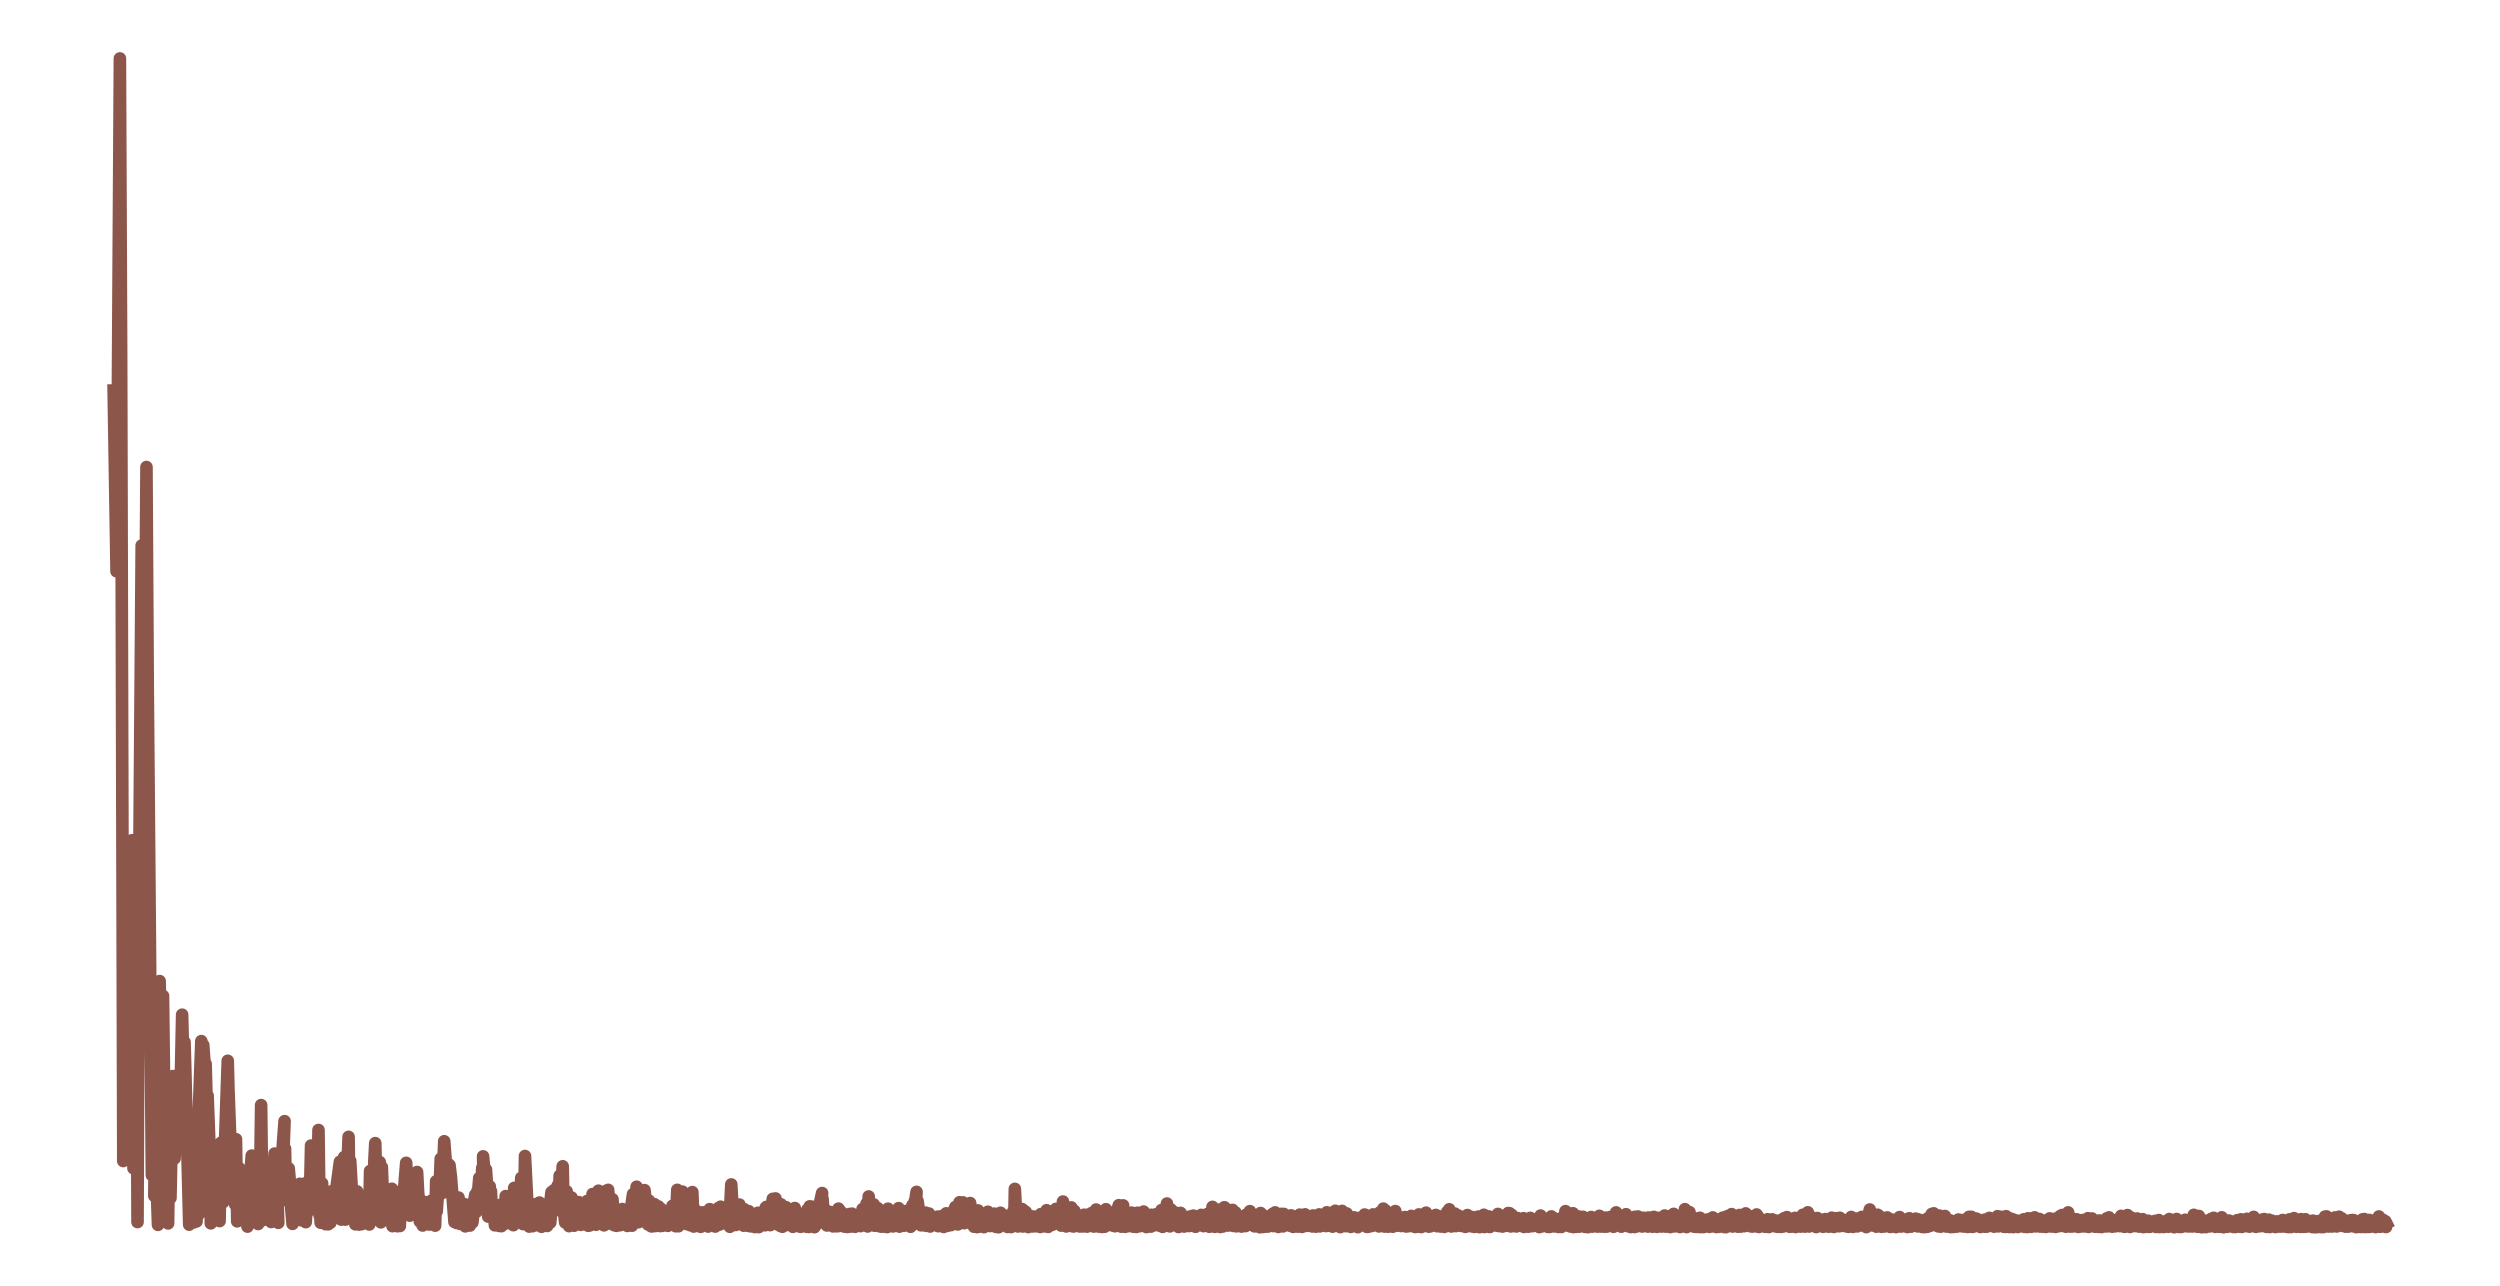 <?xml version="1.0" encoding="utf-8" standalone="no"?>
<!DOCTYPE svg PUBLIC "-//W3C//DTD SVG 1.1//EN"
  "http://www.w3.org/Graphics/SVG/1.1/DTD/svg11.dtd">
<svg xmlns:xlink="http://www.w3.org/1999/xlink" width="99.213pt" height="51.024pt" viewBox="0 0 99.213 51.024" xmlns="http://www.w3.org/2000/svg" version="1.1">
 <defs>
  <style type="text/css">*{stroke-linejoin: round; stroke-linecap: butt}</style>
 </defs>
 <g id="figure_1">
  <g id="patch_1">
   <path d="M 0 51.024 
L 99.213 51.024 
L 99.213 0 
L 0 0 
L 0 51.024 
z
" style="fill: none"/>
  </g>
  <g id="axes_1">
   <g id="patch_2">
    <path d="M 0 51.024 
L 99.213 51.024 
L 99.213 -0 
L 0 -0 
L 0 51.024 
z
" style="fill: none"/>
   </g>
   <g id="matplotlib.axis_1">
    <g id="xtick_1"/>
    <g id="xtick_2"/>
   </g>
   <g id="matplotlib.axis_2">
    <g id="ytick_1"/>
    <g id="ytick_2"/>
   </g>
   <g id="line2d_1">
    <path d="M 4.51 15.497 
L 4.625 22.671 
L 4.637 22.468 
L 4.758 2.319 
L 4.808 14.179 
L 4.892 46.076 
L 4.961 34.433 
L 4.97 34.201 
L 5.001 37.946 
L 5.035 44.933 
L 5.107 36.981 
L 5.237 33.346 
L 5.25 34.175 
L 5.297 46.364 
L 5.405 41.722 
L 5.44 44.598 
L 5.458 48.498 
L 5.502 37.714 
L 5.623 21.648 
L 5.679 28.365 
L 5.716 29.591 
L 5.754 27.123 
L 5.813 18.534 
L 5.863 27.181 
L 6.027 46.637 
L 6.046 46.392 
L 6.155 44.876 
L 6.124 47.461 
L 6.174 45.72 
L 6.27 48.609 
L 6.23 44.815 
L 6.282 46.113 
L 6.335 38.934 
L 6.407 42.765 
L 6.413 42.801 
L 6.463 39.678 
L 6.469 39.521 
L 6.506 42.509 
L 6.662 48.087 
L 6.671 48.551 
L 6.705 46.037 
L 6.765 47.543 
L 6.867 42.704 
L 6.895 44.437 
L 6.929 45.972 
L 7.001 44.435 
L 7.004 44.46 
L 7.076 43.068 
L 7.116 43.954 
L 7.135 44.613 
L 7.194 41.945 
L 7.228 40.268 
L 7.284 42.597 
L 7.303 41.982 
L 7.324 41.357 
L 7.349 42.255 
L 7.508 48.601 
L 7.555 47.657 
L 7.583 44.945 
L 7.667 47.174 
L 7.732 45.653 
L 7.698 48.51 
L 7.775 47.135 
L 7.8 48.474 
L 7.831 45.722 
L 7.99 41.317 
L 7.897 48.179 
L 7.999 41.528 
L 8.108 43.923 
L 8.065 41.471 
L 8.146 42.598 
L 8.161 42.218 
L 8.208 44.023 
L 8.217 43.964 
L 8.239 43.478 
L 8.348 46.387 
L 8.366 48.549 
L 8.419 46.023 
L 8.478 48.052 
L 8.509 46.424 
L 8.621 46.58 
L 8.715 48.459 
L 8.746 46.809 
L 8.768 45.35 
L 8.848 47.653 
L 8.855 47.709 
L 8.873 47.021 
L 9.038 42.098 
L 9.069 43.303 
L 9.169 46.013 
L 9.212 45.265 
L 9.331 47.796 
L 9.349 46.036 
L 9.365 45.209 
L 9.414 48.469 
L 9.446 47.289 
L 9.548 48.127 
L 9.489 46.351 
L 9.57 47.547 
L 9.607 46.662 
L 9.638 47.914 
L 9.645 48.326 
L 9.729 46.931 
L 9.75 48.032 
L 9.822 48.679 
L 9.847 47.748 
L 9.99 45.86 
L 9.881 48.091 
L 10.009 47.061 
L 10.021 47.801 
L 10.093 46.353 
L 10.124 47.61 
L 10.245 48.575 
L 10.183 47.213 
L 10.251 48.443 
L 10.27 48.446 
L 10.323 46.838 
L 10.363 43.856 
L 10.419 48.428 
L 10.447 47.572 
L 10.469 46.829 
L 10.515 48.294 
L 10.553 47.694 
L 10.609 47.391 
L 10.578 48.112 
L 10.627 47.861 
L 10.677 47.116 
L 10.752 48.422 
L 10.898 45.779 
L 10.761 48.495 
L 10.938 46.79 
L 11.044 48.528 
L 10.973 46.276 
L 11.069 47.618 
L 11.293 44.493 
L 11.178 47.645 
L 11.312 45.586 
L 11.346 47.391 
L 11.433 46.508 
L 11.61 48.57 
L 11.458 46.367 
L 11.62 48.246 
L 11.688 47.263 
L 11.725 48.326 
L 11.732 48.121 
L 11.735 48.266 
L 11.806 47.623 
L 11.834 47.728 
L 11.859 47.907 
L 11.884 47.22 
L 11.896 46.979 
L 11.943 48.426 
L 11.984 47.56 
L 12.061 48.245 
L 12.083 47.483 
L 12.105 46.962 
L 12.133 48.501 
L 12.192 47.603 
L 12.235 48.07 
L 12.257 47.257 
L 12.298 47.542 
L 12.344 45.461 
L 12.416 46.858 
L 12.462 47.73 
L 12.497 46.066 
L 12.59 47.546 
L 12.506 45.984 
L 12.609 46.361 
L 12.64 44.844 
L 12.683 48.236 
L 12.699 48.035 
L 12.724 48.524 
L 12.77 47.264 
L 12.783 46.96 
L 12.808 47.813 
L 12.873 47.544 
L 12.923 48.583 
L 12.991 48.004 
L 13.007 47.632 
L 13.025 48.587 
L 13.1 48.119 
L 13.113 48.525 
L 13.144 47.281 
L 13.209 48.146 
L 13.355 47.102 
L 13.489 46.104 
L 13.424 47.375 
L 13.511 46.623 
L 13.545 48.401 
L 13.626 46.969 
L 13.657 45.918 
L 13.703 48.401 
L 13.719 48.135 
L 13.834 45.116 
L 13.868 47.435 
L 13.968 48.065 
L 13.899 46.069 
L 13.987 47.643 
L 13.993 47.544 
L 14.011 48.31 
L 14.077 48.213 
L 14.102 48.587 
L 14.151 47.877 
L 14.173 47.282 
L 14.248 48.598 
L 14.254 48.378 
L 14.257 48.378 
L 14.26 48.339 
L 14.313 47.787 
L 14.35 48.583 
L 14.378 47.845 
L 14.388 47.583 
L 14.459 48.431 
L 14.49 47.704 
L 14.587 48.257 
L 14.655 48.595 
L 14.633 47.488 
L 14.665 47.555 
L 14.686 46.471 
L 14.733 47.57 
L 14.78 46.99 
L 14.814 47.889 
L 14.857 46.034 
L 14.892 45.366 
L 14.944 47.288 
L 14.985 47.691 
L 15.013 46.744 
L 15.072 46.119 
L 15.103 47.712 
L 15.116 48.509 
L 15.153 46.317 
L 15.215 47.971 
L 15.302 47.253 
L 15.28 48.229 
L 15.324 47.828 
L 15.414 48.338 
L 15.395 47.662 
L 15.436 47.904 
L 15.455 47.823 
L 15.464 48.02 
L 15.576 48.661 
L 15.551 47.176 
L 15.579 48.424 
L 15.675 48.608 
L 15.703 47.45 
L 15.772 48.664 
L 15.822 47.818 
L 15.825 47.804 
L 15.846 48.201 
L 15.868 48.655 
L 15.89 47.876 
L 15.912 47.281 
L 16.008 47.401 
L 16.014 47.517 
L 16.03 47.26 
L 16.12 46.147 
L 16.148 46.762 
L 16.26 48.244 
L 16.273 47.866 
L 16.297 46.752 
L 16.335 48.083 
L 16.384 47.681 
L 16.391 47.716 
L 16.406 47.365 
L 16.431 46.704 
L 16.509 47.661 
L 16.518 47.954 
L 16.552 46.511 
L 16.621 47.812 
L 16.661 48.474 
L 16.64 47.539 
L 16.739 48.045 
L 16.742 47.991 
L 16.773 48.635 
L 16.842 48.026 
L 16.845 48.182 
L 16.926 47.711 
L 16.951 48.094 
L 17.01 47.748 
L 17.044 48.598 
L 17.063 47.935 
L 17.131 47.643 
L 17.097 48.561 
L 17.171 47.779 
L 17.268 48.64 
L 17.286 48.048 
L 17.308 46.879 
L 17.33 48.079 
L 17.411 46.945 
L 17.439 47.416 
L 17.489 45.984 
L 17.526 47.214 
L 17.538 47.354 
L 17.569 46.837 
L 17.629 45.291 
L 17.703 46.284 
L 17.737 46.956 
L 17.778 46.178 
L 17.821 46.592 
L 17.84 46.24 
L 17.896 46.71 
L 18.036 48.496 
L 18.061 47.928 
L 18.12 48.536 
L 18.157 48.168 
L 18.257 48.572 
L 18.198 47.525 
L 18.263 48.125 
L 18.269 47.709 
L 18.307 48.559 
L 18.369 48.376 
L 18.465 48.668 
L 18.434 47.786 
L 18.478 48.394 
L 18.58 47.839 
L 18.515 48.51 
L 18.596 48.125 
L 18.646 48.638 
L 18.708 48.276 
L 18.86 47.416 
L 18.745 48.516 
L 18.87 47.547 
L 18.91 48.087 
L 18.947 47.264 
L 18.969 47.344 
L 19.019 46.749 
L 19.075 47.735 
L 19.137 46.351 
L 19.209 47.554 
L 19.171 45.89 
L 19.265 46.928 
L 19.286 46.413 
L 19.352 47.41 
L 19.373 48.281 
L 19.436 47.081 
L 19.47 48.115 
L 19.485 47.276 
L 19.529 48.288 
L 19.582 48 
L 19.641 48.628 
L 19.622 47.907 
L 19.712 48.446 
L 19.827 47.821 
L 19.809 48.652 
L 19.852 48.034 
L 19.899 48.661 
L 19.921 47.79 
L 19.961 48.1 
L 19.977 48.026 
L 19.999 48.554 
L 20.03 48.464 
L 20.036 48.565 
L 20.067 47.467 
L 20.132 48.498 
L 20.176 47.934 
L 20.216 48.542 
L 20.254 47.971 
L 20.257 47.945 
L 20.3 48.438 
L 20.316 48.339 
L 20.372 48.622 
L 20.39 47.868 
L 20.406 47.142 
L 20.443 48.181 
L 20.502 47.661 
L 20.611 47.99 
L 20.546 47.249 
L 20.624 47.959 
L 20.686 46.743 
L 20.736 47.823 
L 20.754 48.578 
L 20.813 47.1 
L 20.835 45.876 
L 20.919 47.578 
L 21.003 48.678 
L 21.081 48.572 
L 21.171 47.841 
L 21.134 48.663 
L 21.199 47.93 
L 21.264 48.585 
L 21.233 47.79 
L 21.317 48.291 
L 21.407 47.722 
L 21.348 48.629 
L 21.432 48.166 
L 21.491 48.685 
L 21.46 48.004 
L 21.547 48.292 
L 21.566 47.936 
L 21.65 48.467 
L 21.656 48.287 
L 21.715 48.653 
L 21.663 48.23 
L 21.768 48.295 
L 21.886 47.308 
L 21.837 48.519 
L 21.921 47.526 
L 21.942 48.021 
L 21.98 47.234 
L 22.039 47.759 
L 22.135 47.044 
L 22.098 48.024 
L 22.157 47.328 
L 22.176 47.585 
L 22.21 46.656 
L 22.266 47.404 
L 22.331 46.284 
L 22.365 47.95 
L 22.428 48.514 
L 22.397 47.483 
L 22.471 47.88 
L 22.487 47.278 
L 22.518 48.35 
L 22.568 48.104 
L 22.583 48.66 
L 22.673 47.829 
L 22.68 47.521 
L 22.714 48.612 
L 22.773 48.244 
L 22.782 48.643 
L 22.832 48.223 
L 22.882 48.321 
L 22.966 47.706 
L 22.888 48.4 
L 22.994 48.212 
L 23.053 48.609 
L 23.025 48.009 
L 23.109 48.501 
L 23.227 48.048 
L 23.243 48.234 
L 23.345 48.646 
L 23.295 47.664 
L 23.354 48.401 
L 23.401 48.634 
L 23.423 48.16 
L 23.426 48.178 
L 23.516 47.386 
L 23.482 48.562 
L 23.544 47.721 
L 23.65 48.604 
L 23.697 48.375 
L 23.749 47.253 
L 23.793 48.412 
L 23.843 47.409 
L 23.97 48.628 
L 23.98 48.198 
L 24.061 47.255 
L 24.092 47.872 
L 24.219 48.414 
L 24.135 47.219 
L 24.222 48.372 
L 24.266 48.576 
L 24.288 47.987 
L 24.3 47.692 
L 24.306 47.591 
L 24.378 48.625 
L 24.393 48.09 
L 24.462 48.648 
L 24.508 48.32 
L 24.605 48.625 
L 24.574 48.218 
L 24.623 48.49 
L 24.695 47.98 
L 24.664 48.532 
L 24.735 48.2 
L 24.767 48.543 
L 24.826 48.032 
L 24.838 48.125 
L 24.863 48.068 
L 24.9 48.651 
L 24.931 48.278 
L 24.966 48.621 
L 25.022 48.016 
L 25.028 48.041 
L 25.121 47.389 
L 25.081 48.643 
L 25.146 47.572 
L 25.211 47.948 
L 25.239 47.374 
L 25.264 47.096 
L 25.301 48.482 
L 25.339 48.505 
L 25.37 48.175 
L 25.398 47.955 
L 25.454 48.327 
L 25.476 48.174 
L 25.479 48.235 
L 25.541 47.562 
L 25.557 47.619 
L 25.56 47.63 
L 25.572 47.323 
L 25.578 47.23 
L 25.65 47.867 
L 25.653 47.857 
L 25.712 48.591 
L 25.749 47.799 
L 25.756 47.648 
L 25.821 48.654 
L 25.849 48.149 
L 25.861 48.673 
L 25.924 48.042 
L 25.958 48.373 
L 25.973 47.787 
L 25.998 48.658 
L 26.067 48.425 
L 26.11 48.628 
L 26.119 48.129 
L 26.129 47.877 
L 26.203 48.657 
L 26.231 47.985 
L 26.235 47.973 
L 26.244 48.319 
L 26.272 48.271 
L 26.284 48.65 
L 26.3 48.121 
L 26.39 48.548 
L 26.48 48.353 
L 26.505 48.648 
L 26.527 48.122 
L 26.633 48.317 
L 26.732 48.496 
L 26.686 47.855 
L 26.745 48.481 
L 26.816 48.664 
L 26.878 47.219 
L 26.922 48.665 
L 27.04 47.843 
L 27.084 47.29 
L 27.14 47.916 
L 27.155 47.691 
L 27.258 48.58 
L 27.174 47.498 
L 27.286 47.993 
L 27.292 47.876 
L 27.342 48.574 
L 27.373 48.302 
L 27.388 48.624 
L 27.469 47.607 
L 27.476 47.309 
L 27.528 48.676 
L 27.563 48.368 
L 27.575 48.66 
L 27.609 48.028 
L 27.671 48.41 
L 27.752 48.209 
L 27.718 48.658 
L 27.787 48.26 
L 27.808 48.687 
L 27.88 48.112 
L 27.914 48.61 
L 27.93 48.278 
L 27.967 48.632 
L 28.029 48.342 
L 28.104 48.676 
L 28.129 48.265 
L 28.135 48.336 
L 28.163 47.985 
L 28.188 48.576 
L 28.247 48.24 
L 28.34 48.622 
L 28.374 48.515 
L 28.511 47.939 
L 28.384 48.676 
L 28.539 48.267 
L 28.552 48.599 
L 28.598 47.888 
L 28.648 48.386 
L 28.723 48.178 
L 28.698 48.547 
L 28.757 48.403 
L 28.856 48.572 
L 28.835 47.916 
L 28.863 48.471 
L 28.965 48.686 
L 28.984 47.781 
L 29.021 47.005 
L 29.077 48.016 
L 29.08 48.003 
L 29.093 48.329 
L 29.112 48.332 
L 29.195 48.615 
L 29.158 47.884 
L 29.22 48.434 
L 29.345 47.804 
L 29.255 48.495 
L 29.348 47.842 
L 29.354 47.828 
L 29.488 48.614 
L 29.541 47.99 
L 29.513 48.642 
L 29.603 48.255 
L 29.665 48.643 
L 29.702 48.098 
L 29.709 48.165 
L 29.712 48.064 
L 29.765 48.664 
L 29.805 48.567 
L 29.933 48.261 
L 29.842 48.671 
L 29.951 48.475 
L 29.957 48.697 
L 29.979 48.228 
L 30.06 48.494 
L 30.079 48.13 
L 30.11 48.699 
L 30.172 48.407 
L 30.219 48.592 
L 30.194 48.359 
L 30.281 48.493 
L 30.384 47.928 
L 30.359 48.626 
L 30.405 48.046 
L 30.415 47.896 
L 30.477 48.469 
L 30.564 48.62 
L 30.536 47.953 
L 30.58 48.285 
L 30.667 47.577 
L 30.614 48.36 
L 30.695 47.95 
L 30.775 47.56 
L 30.751 48.483 
L 30.807 47.903 
L 30.894 48.611 
L 30.931 48.526 
L 30.971 48.655 
L 30.987 47.958 
L 30.993 47.793 
L 31.049 48.685 
L 31.08 48.196 
L 31.146 48.634 
L 31.174 47.901 
L 31.18 47.992 
L 31.189 47.905 
L 31.214 48.615 
L 31.264 48.299 
L 31.345 48.574 
L 31.366 48.179 
L 31.373 48.347 
L 31.404 48.067 
L 31.426 48.643 
L 31.463 48.643 
L 31.466 48.687 
L 31.491 48.039 
L 31.534 48.261 
L 31.541 47.941 
L 31.606 48.603 
L 31.637 48.424 
L 31.721 48.674 
L 31.662 48.245 
L 31.743 48.441 
L 31.746 48.257 
L 31.774 48.686 
L 31.848 48.561 
L 31.923 48.662 
L 31.901 48.172 
L 31.945 48.408 
L 32.041 48.003 
L 32.004 48.682 
L 32.054 48.3 
L 32.094 48.693 
L 32.132 47.874 
L 32.153 47.967 
L 32.271 48.599 
L 32.2 47.881 
L 32.306 48.517 
L 32.418 48.033 
L 32.321 48.701 
L 32.427 48.253 
L 32.446 48.562 
L 32.527 47.794 
L 32.626 47.346 
L 32.598 47.974 
L 32.645 47.584 
L 32.704 48.528 
L 32.772 48.398 
L 32.788 48.034 
L 32.819 48.634 
L 32.878 48.572 
L 32.881 48.577 
L 32.887 48.421 
L 32.897 48.457 
L 32.95 48.099 
L 32.912 48.536 
L 33.012 48.302 
L 33.058 48.67 
L 33.033 48.164 
L 33.124 48.42 
L 33.208 48.332 
L 33.192 48.667 
L 33.229 48.514 
L 33.254 48.662 
L 33.276 47.964 
L 33.338 48.539 
L 33.351 48.062 
L 33.404 48.652 
L 33.447 48.528 
L 33.519 48.681 
L 33.537 48.372 
L 33.55 48.445 
L 33.662 48.259 
L 33.628 48.694 
L 33.665 48.289 
L 33.764 48.677 
L 33.699 48.178 
L 33.789 48.493 
L 33.811 48.163 
L 33.864 48.622 
L 33.901 48.427 
L 33.932 48.686 
L 33.948 48.312 
L 34.004 48.389 
L 34.054 48.314 
L 34.032 48.586 
L 34.11 48.386 
L 34.15 48.66 
L 34.135 48.288 
L 34.212 48.301 
L 34.231 47.981 
L 34.302 48.494 
L 34.33 48.147 
L 34.433 48.673 
L 34.39 47.761 
L 34.442 48.284 
L 34.474 47.482 
L 34.539 48.434 
L 34.545 48.413 
L 34.641 48.581 
L 34.607 48.079 
L 34.651 48.388 
L 34.676 47.797 
L 34.71 48.644 
L 34.757 48.455 
L 34.862 48.656 
L 34.834 47.947 
L 34.865 48.592 
L 34.875 48.134 
L 34.965 48.682 
L 34.974 48.444 
L 34.996 48.371 
L 35.092 48.681 
L 35.167 48.183 
L 35.201 48.59 
L 35.204 48.697 
L 35.239 47.967 
L 35.301 48.193 
L 35.316 48.659 
L 35.41 48.175 
L 35.419 48.29 
L 35.422 48.283 
L 35.431 48.473 
L 35.441 48.671 
L 35.531 48.083 
L 35.618 48.594 
L 35.643 48.257 
L 35.662 47.946 
L 35.696 48.68 
L 35.752 48.139 
L 35.867 48.646 
L 35.78 48.053 
L 35.876 48.548 
L 35.951 48.059 
L 35.976 48.607 
L 35.988 48.371 
L 36.016 48.107 
L 36.078 48.647 
L 36.097 48.422 
L 36.209 47.833 
L 36.137 48.685 
L 36.234 48.027 
L 36.274 48.39 
L 36.302 47.662 
L 36.309 47.736 
L 36.374 47.3 
L 36.337 48.086 
L 36.417 47.668 
L 36.548 48.626 
L 36.551 48.617 
L 36.644 48.191 
L 36.626 48.627 
L 36.666 48.377 
L 36.763 48.648 
L 36.732 48.123 
L 36.772 48.322 
L 36.865 48.157 
L 36.844 48.614 
L 36.878 48.369 
L 36.912 48.674 
L 36.887 48.324 
L 36.987 48.398 
L 37.046 48.374 
L 37.018 48.553 
L 37.052 48.523 
L 37.12 48.556 
L 37.077 48.354 
L 37.136 48.482 
L 37.214 48.281 
L 37.232 48.662 
L 37.248 48.348 
L 37.332 48.601 
L 37.347 48.297 
L 37.354 48.362 
L 37.357 48.265 
L 37.45 48.692 
L 37.459 48.485 
L 37.531 48.66 
L 37.497 48.238 
L 37.543 48.391 
L 37.55 48.151 
L 37.609 48.646 
L 37.652 48.302 
L 37.739 48.621 
L 37.658 48.249 
L 37.764 48.423 
L 37.873 47.993 
L 37.783 48.454 
L 37.879 48.029 
L 37.957 48.577 
L 37.913 47.899 
L 38.007 48.528 
L 38.01 48.592 
L 38.078 47.712 
L 38.091 48.009 
L 38.109 47.814 
L 38.14 48.247 
L 38.172 48.156 
L 38.265 48.542 
L 38.212 47.716 
L 38.287 48.336 
L 38.333 48.421 
L 38.305 47.98 
L 38.361 48.012 
L 38.374 47.812 
L 38.402 48.446 
L 38.451 48.248 
L 38.47 48.526 
L 38.501 47.743 
L 38.563 48.306 
L 38.654 48.684 
L 38.598 48.132 
L 38.703 48.386 
L 38.812 48.036 
L 38.778 48.699 
L 38.815 48.301 
L 38.828 48.444 
L 38.912 48.677 
L 38.85 48.252 
L 38.937 48.451 
L 39.011 48.284 
L 38.996 48.652 
L 39.042 48.578 
L 39.049 48.699 
L 39.13 48.365 
L 39.139 48.438 
L 39.204 48.089 
L 39.182 48.558 
L 39.232 48.544 
L 39.291 48.656 
L 39.332 48.328 
L 39.4 48.651 
L 39.338 48.316 
L 39.444 48.33 
L 39.459 48.163 
L 39.528 48.691 
L 39.54 48.579 
L 39.63 48.704 
L 39.599 48.252 
L 39.649 48.581 
L 39.705 48.128 
L 39.664 48.643 
L 39.767 48.343 
L 39.826 48.535 
L 39.773 48.196 
L 39.86 48.299 
L 39.864 48.233 
L 39.957 48.565 
L 39.982 48.692 
L 40.038 48.354 
L 40.063 48.501 
L 40.087 48.318 
L 40.125 48.697 
L 40.175 48.451 
L 40.193 48.638 
L 40.221 48.048 
L 40.259 48.065 
L 40.274 47.181 
L 40.343 48.48 
L 40.367 48.176 
L 40.395 48.673 
L 40.448 48.05 
L 40.482 48.377 
L 40.56 47.98 
L 40.585 48.582 
L 40.588 48.674 
L 40.647 48.049 
L 40.678 48.298 
L 40.71 48.097 
L 40.753 48.642 
L 40.784 48.478 
L 40.787 48.472 
L 40.806 48.665 
L 40.809 48.698 
L 40.887 48.365 
L 40.89 48.259 
L 40.98 48.672 
L 40.989 48.572 
L 41.089 48.637 
L 41.005 48.277 
L 41.095 48.507 
L 41.108 48.456 
L 41.114 48.667 
L 41.195 48.629 
L 41.282 48.693 
L 41.226 48.447 
L 41.288 48.543 
L 41.3 48.184 
L 41.347 48.628 
L 41.397 48.516 
L 41.45 48.67 
L 41.481 48.232 
L 41.509 48.547 
L 41.534 48.028 
L 41.596 48.69 
L 41.618 48.598 
L 41.705 48.106 
L 41.646 48.6 
L 41.727 48.54 
L 41.761 48.607 
L 41.807 48.076 
L 41.817 48.214 
L 41.904 47.975 
L 41.867 48.401 
L 41.932 48.067 
L 42.003 48.53 
L 42.047 48.169 
L 42.115 48.639 
L 42.062 48.117 
L 42.153 48.198 
L 42.184 47.683 
L 42.246 48.435 
L 42.255 48.434 
L 42.314 48.672 
L 42.333 48.206 
L 42.358 48.42 
L 42.392 47.963 
L 42.37 48.495 
L 42.467 48.402 
L 42.576 48.671 
L 42.517 47.917 
L 42.579 48.573 
L 42.635 48.051 
L 42.601 48.675 
L 42.694 48.367 
L 42.753 48.647 
L 42.703 48.224 
L 42.806 48.396 
L 42.887 48.292 
L 42.852 48.674 
L 42.905 48.392 
L 42.974 48.673 
L 43.014 48.285 
L 43.017 48.207 
L 43.076 48.606 
L 43.114 48.559 
L 43.139 48.68 
L 43.154 48.453 
L 43.16 48.204 
L 43.26 48.632 
L 43.263 48.549 
L 43.316 48.142 
L 43.272 48.647 
L 43.369 48.595 
L 43.372 48.601 
L 43.378 48.463 
L 43.384 48.492 
L 43.499 48.001 
L 43.406 48.677 
L 43.506 48.068 
L 43.605 48.679 
L 43.618 48.363 
L 43.636 48.216 
L 43.667 48.634 
L 43.717 48.418 
L 43.73 48.693 
L 43.782 48.154 
L 43.826 48.442 
L 43.842 48.683 
L 43.873 48.282 
L 43.888 47.988 
L 43.913 48.506 
L 43.981 48.251 
L 44.041 48.602 
L 44.013 48.214 
L 44.106 48.437 
L 44.131 48.333 
L 44.143 48.635 
L 44.181 48.442 
L 44.246 48.664 
L 44.205 48.15 
L 44.283 48.181 
L 44.401 47.828 
L 44.317 48.638 
L 44.408 48.028 
L 44.495 48.681 
L 44.535 48.217 
L 44.572 47.836 
L 44.554 48.623 
L 44.641 48.267 
L 44.65 48.687 
L 44.731 48.181 
L 44.753 48.563 
L 44.827 48.231 
L 44.799 48.66 
L 44.865 48.431 
L 44.977 48.683 
L 44.902 48.122 
L 44.986 48.529 
L 45.073 48.142 
L 45.017 48.634 
L 45.089 48.507 
L 45.095 48.692 
L 45.145 48.126 
L 45.198 48.475 
L 45.247 48.203 
L 45.232 48.663 
L 45.31 48.298 
L 45.425 48.643 
L 45.384 48.081 
L 45.431 48.444 
L 45.465 48.3 
L 45.471 48.518 
L 45.49 48.524 
L 45.496 48.697 
L 45.524 48.242 
L 45.596 48.317 
L 45.633 48.253 
L 45.614 48.47 
L 45.639 48.462 
L 45.67 48.679 
L 45.689 48.208 
L 45.745 48.45 
L 45.854 48.228 
L 45.81 48.628 
L 45.86 48.237 
L 45.888 48.539 
L 45.869 48.19 
L 45.978 48.381 
L 46.093 48.023 
L 46.012 48.641 
L 46.106 48.18 
L 46.14 48.689 
L 46.221 48.404 
L 46.311 47.762 
L 46.271 48.611 
L 46.358 48.125 
L 46.426 48.669 
L 46.47 48.149 
L 46.473 48 
L 46.523 48.529 
L 46.575 48.273 
L 46.585 48.385 
L 46.591 48.159 
L 46.622 48.207 
L 46.625 48.111 
L 46.687 48.634 
L 46.718 48.58 
L 46.722 48.578 
L 46.737 48.239 
L 46.771 48.694 
L 46.834 48.474 
L 46.852 48.134 
L 46.89 48.566 
L 46.946 48.375 
L 46.952 48.28 
L 46.995 48.676 
L 47.029 48.609 
L 47.051 48.422 
L 47.117 48.649 
L 47.16 48.292 
L 47.194 48.657 
L 47.229 48.591 
L 47.3 48.644 
L 47.281 48.261 
L 47.328 48.588 
L 47.362 48.242 
L 47.421 48.638 
L 47.437 48.508 
L 47.446 48.686 
L 47.527 48.306 
L 47.543 48.373 
L 47.614 48.554 
L 47.596 48.296 
L 47.652 48.456 
L 47.667 48.213 
L 47.692 48.582 
L 47.757 48.573 
L 47.763 48.66 
L 47.782 48.371 
L 47.866 48.575 
L 47.913 48.18 
L 47.981 48.51 
L 47.991 48.684 
L 48.003 48.273 
L 48.084 48.601 
L 48.118 47.895 
L 48.205 48.687 
L 48.255 48.617 
L 48.348 48.127 
L 48.283 48.666 
L 48.367 48.565 
L 48.429 48.694 
L 48.392 48.002 
L 48.463 48.484 
L 48.585 47.911 
L 48.532 48.674 
L 48.603 47.917 
L 48.703 48.575 
L 48.725 48.289 
L 48.734 48.637 
L 48.805 48.09 
L 48.849 48.563 
L 48.914 48.014 
L 48.939 48.651 
L 48.958 48.607 
L 49.029 48.115 
L 49.06 48.667 
L 49.076 48.452 
L 49.179 48.66 
L 49.104 48.227 
L 49.188 48.585 
L 49.238 48.316 
L 49.272 48.677 
L 49.3 48.463 
L 49.303 48.37 
L 49.35 48.634 
L 49.406 48.601 
L 49.427 48.658 
L 49.446 48.384 
L 49.449 48.206 
L 49.48 48.581 
L 49.558 48.262 
L 49.695 48.621 
L 49.602 48.065 
L 49.698 48.535 
L 49.707 48.255 
L 49.788 48.669 
L 49.81 48.467 
L 49.913 48.639 
L 49.891 48.27 
L 49.919 48.505 
L 50.028 48.139 
L 49.997 48.704 
L 50.04 48.221 
L 50.118 48.695 
L 50.152 48.486 
L 50.18 48.25 
L 50.217 48.681 
L 50.258 48.599 
L 50.314 48.678 
L 50.342 48.326 
L 50.348 48.382 
L 50.392 48.26 
L 50.413 48.643 
L 50.451 48.453 
L 50.528 48.657 
L 50.504 48.174 
L 50.56 48.48 
L 50.603 48.114 
L 50.662 48.602 
L 50.665 48.587 
L 50.731 48.692 
L 50.765 48.336 
L 50.768 48.517 
L 50.843 48.172 
L 50.818 48.599 
L 50.886 48.254 
L 50.902 48.35 
L 50.917 48.67 
L 50.948 48.174 
L 51.029 48.59 
L 51.063 48.243 
L 51.088 48.601 
L 51.141 48.534 
L 51.238 48.231 
L 51.2 48.646 
L 51.25 48.453 
L 51.322 48.69 
L 51.275 48.32 
L 51.359 48.452 
L 51.396 48.346 
L 51.412 48.668 
L 51.446 48.559 
L 51.505 48.68 
L 51.471 48.346 
L 51.558 48.589 
L 51.561 48.592 
L 51.57 48.453 
L 51.58 48.203 
L 51.667 48.691 
L 51.679 48.448 
L 51.754 48.66 
L 51.738 48.368 
L 51.785 48.405 
L 51.791 48.192 
L 51.86 48.65 
L 51.891 48.508 
L 52.009 48.649 
L 51.909 48.371 
L 52.012 48.649 
L 52.108 48.236 
L 52.077 48.673 
L 52.127 48.504 
L 52.22 48.681 
L 52.146 48.324 
L 52.242 48.557 
L 52.351 48.193 
L 52.326 48.649 
L 52.367 48.36 
L 52.382 48.67 
L 52.407 48.324 
L 52.475 48.335 
L 52.563 48.638 
L 52.485 48.318 
L 52.597 48.574 
L 52.653 48.111 
L 52.619 48.656 
L 52.709 48.485 
L 52.746 48.254 
L 52.724 48.64 
L 52.824 48.358 
L 52.883 48.681 
L 52.852 48.123 
L 52.933 48.391 
L 52.958 48.128 
L 52.964 48.154 
L 52.992 48.049 
L 53.057 48.608 
L 53.063 48.473 
L 53.098 48.124 
L 53.16 48.631 
L 53.178 48.277 
L 53.188 48.699 
L 53.262 48.055 
L 53.293 48.54 
L 53.377 48.219 
L 53.343 48.654 
L 53.402 48.513 
L 53.405 48.662 
L 53.446 48.156 
L 53.511 48.421 
L 53.604 48.69 
L 53.576 48.379 
L 53.62 48.515 
L 53.654 48.355 
L 53.67 48.656 
L 53.732 48.449 
L 53.738 48.31 
L 53.835 48.629 
L 53.844 48.369 
L 53.884 48.701 
L 53.934 48.333 
L 53.956 48.491 
L 54.065 48.618 
L 54.052 48.297 
L 54.068 48.557 
L 54.121 48.638 
L 54.133 48.296 
L 54.152 48.378 
L 54.155 48.199 
L 54.245 48.691 
L 54.258 48.543 
L 54.32 48.681 
L 54.354 48.248 
L 54.37 48.585 
L 54.491 48.194 
L 54.444 48.653 
L 54.494 48.261 
L 54.581 48.624 
L 54.609 48.451 
L 54.687 48.294 
L 54.727 48.671 
L 54.752 48.118 
L 54.839 48.568 
L 54.898 47.964 
L 54.942 48.651 
L 54.945 48.678 
L 54.976 48.028 
L 55.013 48.313 
L 55.026 48.098 
L 55.085 48.683 
L 55.116 48.402 
L 55.169 48.585 
L 55.147 48.176 
L 55.225 48.401 
L 55.303 48.154 
L 55.272 48.683 
L 55.337 48.34 
L 55.343 48.418 
L 55.349 48.277 
L 55.374 48.062 
L 55.446 48.631 
L 55.452 48.627 
L 55.455 48.642 
L 55.483 48.398 
L 55.533 48.511 
L 55.57 48.316 
L 55.607 48.656 
L 55.639 48.523 
L 55.642 48.628 
L 55.66 48.347 
L 55.747 48.471 
L 55.754 48.299 
L 55.803 48.675 
L 55.856 48.462 
L 55.909 48.663 
L 55.959 48.415 
L 55.965 48.445 
L 56.006 48.253 
L 55.978 48.651 
L 56.065 48.652 
L 56.161 48.694 
L 56.093 48.353 
L 56.167 48.592 
L 56.211 48.398 
L 56.261 48.682 
L 56.276 48.564 
L 56.369 48.687 
L 56.31 48.194 
L 56.394 48.679 
L 56.425 48.444 
L 56.404 48.696 
L 56.509 48.523 
L 56.593 48.125 
L 56.547 48.654 
L 56.625 48.414 
L 56.705 48.681 
L 56.74 48.603 
L 56.848 48.31 
L 56.768 48.669 
L 56.855 48.364 
L 56.886 48.625 
L 56.96 48.301 
L 56.964 48.321 
L 56.982 48.215 
L 57.035 48.664 
L 57.063 48.345 
L 57.175 48.676 
L 57.088 48.262 
L 57.181 48.661 
L 57.231 48.274 
L 57.293 48.457 
L 57.318 48.69 
L 57.34 48.249 
L 57.399 48.303 
L 57.436 48.087 
L 57.405 48.346 
L 57.474 48.326 
L 57.514 47.991 
L 57.595 48.674 
L 57.685 48.237 
L 57.713 48.393 
L 57.775 48.658 
L 57.738 48.161 
L 57.825 48.44 
L 57.881 48.239 
L 57.844 48.612 
L 57.931 48.497 
L 57.981 48.652 
L 58.009 48.351 
L 58.04 48.497 
L 58.068 48.386 
L 58.052 48.643 
L 58.139 48.637 
L 58.152 48.689 
L 58.17 48.337 
L 58.223 48.554 
L 58.236 48.219 
L 58.273 48.661 
L 58.332 48.57 
L 58.348 48.587 
L 58.341 48.445 
L 58.357 48.494 
L 58.428 48.297 
L 58.456 48.681 
L 58.463 48.617 
L 58.516 48.69 
L 58.5 48.373 
L 58.559 48.643 
L 58.665 48.28 
L 58.671 48.483 
L 58.718 48.701 
L 58.699 48.33 
L 58.783 48.535 
L 58.886 48.207 
L 58.842 48.677 
L 58.898 48.394 
L 58.911 48.696 
L 58.988 48.315 
L 59.01 48.649 
L 59.082 48.273 
L 59.119 48.692 
L 59.19 48.306 
L 59.125 48.694 
L 59.24 48.422 
L 59.371 48.631 
L 59.284 48.333 
L 59.377 48.595 
L 59.445 48.175 
L 59.414 48.646 
L 59.495 48.5 
L 59.501 48.66 
L 59.573 48.244 
L 59.604 48.428 
L 59.635 48.334 
L 59.629 48.677 
L 59.701 48.579 
L 59.704 48.603 
L 59.766 48.236 
L 59.769 48.226 
L 59.772 48.376 
L 59.781 48.646 
L 59.853 48.14 
L 59.881 48.319 
L 59.959 48.673 
L 59.909 48.147 
L 59.987 48.416 
L 59.99 48.206 
L 60.04 48.656 
L 60.096 48.446 
L 60.176 48.673 
L 60.189 48.362 
L 60.207 48.548 
L 60.223 48.338 
L 60.245 48.645 
L 60.319 48.449 
L 60.407 48.655 
L 60.338 48.38 
L 60.431 48.548 
L 60.478 48.693 
L 60.459 48.345 
L 60.55 48.655 
L 60.584 48.442 
L 60.643 48.681 
L 60.662 48.573 
L 60.73 48.332 
L 60.677 48.676 
L 60.767 48.613 
L 60.817 48.661 
L 60.839 48.442 
L 60.87 48.64 
L 60.889 48.401 
L 60.907 48.645 
L 60.982 48.521 
L 60.997 48.427 
L 61.032 48.641 
L 61.078 48.499 
L 61.088 48.699 
L 61.137 48.239 
L 61.187 48.63 
L 61.231 48.35 
L 61.193 48.671 
L 61.299 48.511 
L 61.374 48.652 
L 61.405 48.413 
L 61.408 48.519 
L 61.47 48.383 
L 61.436 48.692 
L 61.501 48.597 
L 61.504 48.69 
L 61.567 48.273 
L 61.61 48.543 
L 61.682 48.672 
L 61.66 48.335 
L 61.707 48.512 
L 61.747 48.375 
L 61.806 48.655 
L 61.815 48.422 
L 61.847 48.692 
L 61.899 48.389 
L 61.927 48.485 
L 61.962 48.693 
L 61.993 48.323 
L 62.036 48.573 
L 62.126 48.064 
L 62.145 48.411 
L 62.245 48.221 
L 62.26 48.653 
L 62.301 48.158 
L 62.329 48.676 
L 62.375 48.468 
L 62.441 48.697 
L 62.425 48.149 
L 62.487 48.584 
L 62.54 48.687 
L 62.568 48.412 
L 62.59 48.543 
L 62.646 48.273 
L 62.668 48.682 
L 62.702 48.45 
L 62.714 48.404 
L 62.727 48.601 
L 62.792 48.654 
L 62.767 48.416 
L 62.823 48.427 
L 62.826 48.29 
L 62.904 48.691 
L 62.929 48.543 
L 63.016 48.701 
L 62.938 48.434 
L 63.044 48.674 
L 63.144 48.297 
L 63.06 48.682 
L 63.159 48.56 
L 63.206 48.342 
L 63.193 48.68 
L 63.268 48.58 
L 63.358 48.454 
L 63.283 48.652 
L 63.371 48.522 
L 63.395 48.679 
L 63.47 48.25 
L 63.476 48.439 
L 63.483 48.272 
L 63.52 48.678 
L 63.582 48.54 
L 63.663 48.682 
L 63.61 48.426 
L 63.691 48.606 
L 63.706 48.319 
L 63.766 48.679 
L 63.803 48.532 
L 63.859 48.617 
L 63.896 48.298 
L 63.909 48.432 
L 63.993 48.326 
L 63.934 48.629 
L 64.008 48.421 
L 64.033 48.686 
L 64.114 48.233 
L 64.192 48.632 
L 64.136 48.114 
L 64.229 48.309 
L 64.232 48.234 
L 64.251 48.592 
L 64.329 48.431 
L 64.341 48.682 
L 64.378 48.408 
L 64.437 48.416 
L 64.528 48.186 
L 64.503 48.632 
L 64.546 48.348 
L 64.618 48.668 
L 64.599 48.279 
L 64.668 48.631 
L 64.748 48.341 
L 64.717 48.696 
L 64.776 48.651 
L 64.795 48.556 
L 64.804 48.633 
L 64.888 48.287 
L 64.867 48.695 
L 64.919 48.356 
L 64.966 48.669 
L 65.003 48.276 
L 65.041 48.536 
L 65.063 48.422 
L 65.081 48.641 
L 65.094 48.611 
L 65.171 48.675 
L 65.193 48.508 
L 65.215 48.325 
L 65.221 48.623 
L 65.299 48.494 
L 65.395 48.678 
L 65.33 48.352 
L 65.405 48.371 
L 65.414 48.318 
L 65.439 48.651 
L 65.495 48.509 
L 65.582 48.684 
L 65.554 48.312 
L 65.607 48.568 
L 65.632 48.292 
L 65.691 48.672 
L 65.716 48.567 
L 65.756 48.687 
L 65.781 48.361 
L 65.803 48.523 
L 65.818 48.328 
L 65.881 48.67 
L 65.915 48.384 
L 65.946 48.676 
L 66.014 48.356 
L 66.03 48.544 
L 66.114 48.68 
L 66.064 48.238 
L 66.142 48.587 
L 66.238 48.267 
L 66.148 48.666 
L 66.263 48.361 
L 66.282 48.697 
L 66.366 48.336 
L 66.384 48.61 
L 66.419 48.173 
L 66.44 48.672 
L 66.493 48.586 
L 66.496 48.643 
L 66.509 48.419 
L 66.602 48.579 
L 66.671 48.696 
L 66.72 48.34 
L 66.761 48.606 
L 66.807 48.204 
L 66.832 48.463 
L 66.866 47.986 
L 66.916 48.691 
L 66.926 48.641 
L 66.935 48.698 
L 67.006 48.288 
L 67.013 48.397 
L 67.047 48.102 
L 67.066 48.634 
L 67.115 48.516 
L 67.137 48.645 
L 67.19 48.341 
L 67.193 48.315 
L 67.227 48.682 
L 67.261 48.584 
L 67.308 48.691 
L 67.277 48.358 
L 67.373 48.647 
L 67.38 48.539 
L 67.383 48.61 
L 67.464 48.328 
L 67.429 48.693 
L 67.489 48.684 
L 67.492 48.698 
L 67.52 48.426 
L 67.572 48.578 
L 67.66 48.457 
L 67.61 48.696 
L 67.681 48.551 
L 67.688 48.664 
L 67.722 48.449 
L 67.772 48.456 
L 67.775 48.393 
L 67.837 48.688 
L 67.88 48.45 
L 67.952 48.669 
L 67.971 48.314 
L 67.995 48.653 
L 68.089 48.452 
L 68.107 48.611 
L 68.114 48.695 
L 68.132 48.389 
L 68.204 48.543 
L 68.316 48.414 
L 68.226 48.687 
L 68.319 48.45 
L 68.366 48.323 
L 68.437 48.698 
L 68.462 48.299 
L 68.49 48.701 
L 68.552 48.413 
L 68.683 48.656 
L 68.568 48.256 
L 68.698 48.502 
L 68.72 48.182 
L 68.761 48.676 
L 68.81 48.48 
L 68.813 48.481 
L 68.817 48.445 
L 68.829 48.305 
L 68.86 48.648 
L 68.919 48.55 
L 68.975 48.683 
L 68.944 48.249 
L 69.025 48.394 
L 69.034 48.216 
L 69.087 48.679 
L 69.131 48.495 
L 69.227 48.661 
L 69.205 48.373 
L 69.246 48.578 
L 69.277 48.154 
L 69.252 48.63 
L 69.37 48.309 
L 69.463 48.666 
L 69.445 48.263 
L 69.485 48.59 
L 69.607 48.266 
L 69.538 48.678 
L 69.61 48.326 
L 69.687 48.67 
L 69.712 48.197 
L 69.719 48.318 
L 69.803 48.693 
L 69.759 48.26 
L 69.852 48.536 
L 69.946 48.473 
L 69.862 48.658 
L 69.961 48.532 
L 70.048 48.685 
L 70.008 48.423 
L 70.073 48.624 
L 70.148 48.386 
L 70.12 48.662 
L 70.188 48.554 
L 70.194 48.696 
L 70.266 48.494 
L 70.297 48.524 
L 70.328 48.39 
L 70.384 48.644 
L 70.397 48.576 
L 70.459 48.672 
L 70.418 48.426 
L 70.505 48.575 
L 70.571 48.446 
L 70.543 48.686 
L 70.617 48.517 
L 70.68 48.69 
L 70.633 48.43 
L 70.717 48.584 
L 70.798 48.345 
L 70.76 48.677 
L 70.826 48.629 
L 70.832 48.657 
L 70.876 48.549 
L 70.913 48.301 
L 70.95 48.613 
L 70.988 48.427 
L 71.025 48.685 
L 71.065 48.386 
L 71.106 48.679 
L 71.233 48.331 
L 71.243 48.384 
L 71.264 48.695 
L 71.286 48.345 
L 71.358 48.651 
L 71.389 48.402 
L 71.457 48.679 
L 71.473 48.506 
L 71.563 48.608 
L 71.544 48.209 
L 71.585 48.561 
L 71.625 48.68 
L 71.703 48.306 
L 71.793 48.675 
L 71.743 48.11 
L 71.815 48.449 
L 71.833 48.301 
L 71.849 48.537 
L 71.852 48.527 
L 71.927 48.623 
L 71.905 48.31 
L 71.958 48.499 
L 71.992 48.361 
L 72.048 48.635 
L 72.064 48.581 
L 72.076 48.697 
L 72.123 48.338 
L 72.179 48.624 
L 72.272 48.405 
L 72.191 48.659 
L 72.294 48.56 
L 72.35 48.686 
L 72.337 48.459 
L 72.403 48.48 
L 72.446 48.665 
L 72.44 48.379 
L 72.515 48.535 
L 72.571 48.682 
L 72.555 48.449 
L 72.63 48.588 
L 72.692 48.323 
L 72.667 48.674 
L 72.742 48.539 
L 72.779 48.692 
L 72.798 48.476 
L 72.844 48.583 
L 72.866 48.344 
L 72.894 48.645 
L 72.953 48.543 
L 72.987 48.666 
L 73.012 48.328 
L 73.056 48.562 
L 73.093 48.381 
L 73.112 48.648 
L 73.165 48.566 
L 73.274 48.671 
L 73.196 48.441 
L 73.28 48.668 
L 73.401 48.487 
L 73.357 48.687 
L 73.404 48.528 
L 73.42 48.641 
L 73.466 48.295 
L 73.513 48.52 
L 73.606 48.35 
L 73.538 48.689 
L 73.622 48.456 
L 73.709 48.669 
L 73.675 48.391 
L 73.731 48.458 
L 73.827 48.324 
L 73.805 48.631 
L 73.84 48.514 
L 73.886 48.293 
L 73.899 48.634 
L 73.961 48.424 
L 74.064 48.698 
L 73.973 48.324 
L 74.082 48.644 
L 74.203 47.999 
L 74.216 48.293 
L 74.312 48.633 
L 74.337 48.406 
L 74.359 48.329 
L 74.421 48.624 
L 74.437 48.603 
L 74.514 48.206 
L 74.462 48.681 
L 74.549 48.548 
L 74.583 48.257 
L 74.664 48.686 
L 74.676 48.327 
L 74.776 48.621 
L 74.779 48.676 
L 74.798 48.476 
L 74.882 48.563 
L 74.894 48.314 
L 74.953 48.663 
L 74.984 48.578 
L 75.015 48.692 
L 75.074 48.395 
L 75.093 48.623 
L 75.158 48.431 
L 75.118 48.678 
L 75.205 48.491 
L 75.242 48.698 
L 75.301 48.41 
L 75.314 48.559 
L 75.385 48.3 
L 75.323 48.593 
L 75.426 48.489 
L 75.441 48.677 
L 75.457 48.42 
L 75.535 48.475 
L 75.609 48.669 
L 75.566 48.436 
L 75.631 48.464 
L 75.634 48.394 
L 75.696 48.696 
L 75.74 48.5 
L 75.771 48.347 
L 75.836 48.681 
L 75.967 48.395 
L 75.97 48.482 
L 76.023 48.362 
L 76.082 48.662 
L 76.129 48.39 
L 76.101 48.67 
L 76.194 48.539 
L 76.281 48.694 
L 76.238 48.476 
L 76.309 48.602 
L 76.334 48.423 
L 76.384 48.7 
L 76.418 48.578 
L 76.486 48.687 
L 76.511 48.387 
L 76.514 48.342 
L 76.555 48.59 
L 76.611 48.458 
L 76.62 48.642 
L 76.661 48.176 
L 76.713 48.276 
L 76.738 48.151 
L 76.776 48.612 
L 76.81 48.541 
L 76.919 48.67 
L 76.9 48.425 
L 76.922 48.655 
L 76.965 48.239 
L 77.015 48.682 
L 77.034 48.559 
L 77.046 48.653 
L 77.102 48.357 
L 77.14 48.485 
L 77.158 48.539 
L 77.251 48.678 
L 77.183 48.256 
L 77.267 48.557 
L 77.298 48.437 
L 77.339 48.662 
L 77.376 48.496 
L 77.41 48.698 
L 77.391 48.429 
L 77.488 48.53 
L 77.513 48.694 
L 77.503 48.467 
L 77.587 48.496 
L 77.653 48.478 
L 77.631 48.681 
L 77.668 48.655 
L 77.671 48.677 
L 77.718 48.397 
L 77.777 48.651 
L 77.827 48.414 
L 77.852 48.667 
L 77.886 48.601 
L 77.939 48.677 
L 77.914 48.439 
L 77.995 48.615 
L 78.026 48.381 
L 78.079 48.692 
L 78.107 48.45 
L 78.213 48.684 
L 78.141 48.29 
L 78.219 48.503 
L 78.29 48.689 
L 78.234 48.289 
L 78.337 48.661 
L 78.421 48.357 
L 78.343 48.667 
L 78.449 48.518 
L 78.536 48.67 
L 78.474 48.381 
L 78.561 48.569 
L 78.564 48.444 
L 78.595 48.694 
L 78.673 48.485 
L 78.772 48.682 
L 78.748 48.404 
L 78.782 48.557 
L 78.891 48.363 
L 78.841 48.682 
L 78.897 48.407 
L 79.009 48.649 
L 78.95 48.331 
L 79.018 48.597 
L 79.096 48.425 
L 79.043 48.654 
L 79.13 48.471 
L 79.136 48.681 
L 79.189 48.407 
L 79.245 48.629 
L 79.27 48.265 
L 79.304 48.669 
L 79.36 48.336 
L 79.475 48.662 
L 79.404 48.286 
L 79.478 48.634 
L 79.522 48.685 
L 79.541 48.389 
L 79.562 48.46 
L 79.612 48.265 
L 79.587 48.69 
L 79.665 48.553 
L 79.746 48.695 
L 79.705 48.388 
L 79.774 48.573 
L 79.786 48.355 
L 79.855 48.672 
L 79.883 48.571 
L 79.892 48.699 
L 79.905 48.427 
L 79.908 48.399 
L 79.929 48.663 
L 80.001 48.537 
L 80.079 48.694 
L 80.066 48.44 
L 80.116 48.598 
L 80.135 48.461 
L 80.141 48.672 
L 80.228 48.605 
L 80.312 48.388 
L 80.337 48.688 
L 80.346 48.531 
L 80.446 48.608 
L 80.449 48.696 
L 80.489 48.347 
L 80.551 48.632 
L 80.654 48.346 
L 80.607 48.686 
L 80.663 48.604 
L 80.744 48.311 
L 80.701 48.661 
L 80.775 48.529 
L 80.788 48.67 
L 80.841 48.376 
L 80.884 48.501 
L 80.962 48.678 
L 80.931 48.373 
L 80.993 48.506 
L 81.006 48.409 
L 81.049 48.681 
L 81.096 48.585 
L 81.189 48.692 
L 81.105 48.489 
L 81.211 48.65 
L 81.341 48.352 
L 81.226 48.682 
L 81.345 48.565 
L 81.416 48.677 
L 81.351 48.518 
L 81.457 48.612 
L 81.537 48.367 
L 81.494 48.669 
L 81.562 48.532 
L 81.575 48.691 
L 81.587 48.414 
L 81.671 48.63 
L 81.755 48.26 
L 81.718 48.662 
L 81.783 48.458 
L 81.886 48.645 
L 81.836 48.217 
L 81.895 48.484 
L 81.92 48.301 
L 81.907 48.66 
L 81.982 48.623 
L 81.985 48.683 
L 82.069 48.295 
L 82.075 48.114 
L 82.163 48.679 
L 82.172 48.52 
L 82.206 48.672 
L 82.225 48.408 
L 82.228 48.353 
L 82.259 48.674 
L 82.327 48.519 
L 82.43 48.669 
L 82.408 48.387 
L 82.439 48.621 
L 82.474 48.691 
L 82.505 48.461 
L 82.551 48.669 
L 82.638 48.417 
L 82.576 48.676 
L 82.663 48.621 
L 82.738 48.673 
L 82.704 48.429 
L 82.757 48.502 
L 82.862 48.344 
L 82.794 48.658 
L 82.869 48.365 
L 82.887 48.69 
L 82.993 48.641 
L 83.021 48.355 
L 83.108 48.542 
L 83.142 48.684 
L 83.161 48.437 
L 83.217 48.498 
L 83.276 48.689 
L 83.316 48.436 
L 83.329 48.657 
L 83.363 48.464 
L 83.397 48.697 
L 83.438 48.623 
L 83.472 48.642 
L 83.497 48.452 
L 83.5 48.48 
L 83.603 48.351 
L 83.553 48.673 
L 83.615 48.392 
L 83.696 48.312 
L 83.652 48.668 
L 83.699 48.359 
L 83.814 48.665 
L 83.926 48.487 
L 83.823 48.682 
L 83.935 48.522 
L 83.942 48.668 
L 84.032 48.428 
L 84.047 48.621 
L 84.128 48.661 
L 84.069 48.376 
L 84.144 48.484 
L 84.178 48.251 
L 84.225 48.635 
L 84.237 48.619 
L 84.287 48.469 
L 84.302 48.687 
L 84.34 48.545 
L 84.365 48.678 
L 84.43 48.221 
L 84.452 48.627 
L 84.561 48.365 
L 84.533 48.692 
L 84.567 48.413 
L 84.592 48.325 
L 84.638 48.645 
L 84.672 48.503 
L 84.738 48.657 
L 84.682 48.449 
L 84.781 48.527 
L 84.819 48.356 
L 84.878 48.675 
L 84.884 48.602 
L 84.887 48.679 
L 84.918 48.439 
L 84.99 48.597 
L 85.033 48.383 
L 85.064 48.699 
L 85.095 48.651 
L 85.099 48.683 
L 85.133 48.469 
L 85.195 48.622 
L 85.257 48.445 
L 85.235 48.689 
L 85.304 48.674 
L 85.419 48.503 
L 85.319 48.686 
L 85.422 48.58 
L 85.478 48.514 
L 85.431 48.612 
L 85.497 48.592 
L 85.565 48.692 
L 85.522 48.451 
L 85.606 48.59 
L 85.671 48.418 
L 85.699 48.696 
L 85.711 48.59 
L 85.814 48.691 
L 85.755 48.484 
L 85.823 48.68 
L 85.864 48.506 
L 85.867 48.694 
L 85.935 48.517 
L 86.047 48.685 
L 85.979 48.448 
L 86.05 48.591 
L 86.15 48.668 
L 86.088 48.378 
L 86.153 48.651 
L 86.19 48.439 
L 86.237 48.674 
L 86.265 48.523 
L 86.284 48.703 
L 86.374 48.582 
L 86.38 48.376 
L 86.47 48.692 
L 86.486 48.53 
L 86.554 48.693 
L 86.504 48.479 
L 86.604 48.63 
L 86.613 48.68 
L 86.719 48.405 
L 86.819 48.672 
L 86.834 48.578 
L 86.906 48.449 
L 86.927 48.672 
L 86.946 48.516 
L 87.014 48.673 
L 87.049 48.382 
L 87.061 48.211 
L 87.077 48.64 
L 87.154 48.505 
L 87.164 48.424 
L 87.179 48.635 
L 87.182 48.635 
L 87.21 48.685 
L 87.192 48.492 
L 87.248 48.605 
L 87.263 48.255 
L 87.31 48.656 
L 87.357 48.55 
L 87.375 48.704 
L 87.388 48.462 
L 87.465 48.587 
L 87.518 48.443 
L 87.54 48.699 
L 87.577 48.522 
L 87.609 48.675 
L 87.621 48.462 
L 87.689 48.575 
L 87.739 48.376 
L 87.696 48.67 
L 87.801 48.574 
L 87.87 48.671 
L 87.848 48.329 
L 87.904 48.643 
L 87.951 48.488 
L 87.916 48.688 
L 88.013 48.584 
L 88.066 48.685 
L 88.044 48.386 
L 88.125 48.646 
L 88.171 48.309 
L 88.19 48.663 
L 88.231 48.572 
L 88.24 48.704 
L 88.271 48.432 
L 88.339 48.667 
L 88.392 48.686 
L 88.455 48.438 
L 88.554 48.672 
L 88.566 48.587 
L 88.576 48.476 
L 88.632 48.692 
L 88.663 48.574 
L 88.706 48.695 
L 88.738 48.524 
L 88.775 48.643 
L 88.784 48.424 
L 88.877 48.682 
L 88.887 48.585 
L 88.968 48.691 
L 88.93 48.389 
L 88.993 48.57 
L 89.098 48.416 
L 89.049 48.638 
L 89.101 48.593 
L 89.201 48.669 
L 89.167 48.368 
L 89.21 48.625 
L 89.26 48.446 
L 89.272 48.681 
L 89.322 48.521 
L 89.437 48.292 
L 89.412 48.646 
L 89.44 48.42 
L 89.456 48.379 
L 89.478 48.518 
L 89.481 48.521 
L 89.528 48.688 
L 89.58 48.438 
L 89.593 48.603 
L 89.671 48.423 
L 89.68 48.665 
L 89.702 48.575 
L 89.705 48.637 
L 89.792 48.394 
L 89.801 48.455 
L 89.851 48.378 
L 89.879 48.667 
L 89.91 48.451 
L 89.944 48.689 
L 89.916 48.435 
L 90.028 48.645 
L 90.041 48.402 
L 90.069 48.696 
L 90.14 48.565 
L 90.184 48.673 
L 90.165 48.441 
L 90.246 48.6 
L 90.339 48.493 
L 90.302 48.695 
L 90.358 48.521 
L 90.461 48.678 
L 90.37 48.47 
L 90.482 48.668 
L 90.588 48.415 
L 90.535 48.678 
L 90.597 48.476 
L 90.7 48.681 
L 90.635 48.453 
L 90.709 48.656 
L 90.713 48.504 
L 90.812 48.698 
L 90.818 48.637 
L 90.837 48.659 
L 90.828 48.587 
L 90.849 48.581 
L 90.856 48.39 
L 90.918 48.696 
L 90.964 48.445 
L 90.983 48.669 
L 91.039 48.343 
L 91.086 48.645 
L 91.176 48.453 
L 91.132 48.685 
L 91.195 48.602 
L 91.288 48.688 
L 91.216 48.439 
L 91.297 48.55 
L 91.319 48.382 
L 91.387 48.687 
L 91.406 48.489 
L 91.447 48.685 
L 91.49 48.387 
L 91.524 48.651 
L 91.621 48.486 
L 91.537 48.679 
L 91.636 48.617 
L 91.698 48.662 
L 91.705 48.501 
L 91.733 48.629 
L 91.792 48.44 
L 91.773 48.699 
L 91.842 48.697 
L 91.857 48.478 
L 91.907 48.704 
L 91.954 48.599 
L 92.003 48.695 
L 92.019 48.454 
L 92.062 48.59 
L 92.081 48.682 
L 92.103 48.479 
L 92.199 48.443 
L 92.121 48.699 
L 92.209 48.537 
L 92.212 48.697 
L 92.268 48.281 
L 92.317 48.509 
L 92.327 48.273 
L 92.411 48.675 
L 92.432 48.379 
L 92.551 48.675 
L 92.464 48.355 
L 92.566 48.466 
L 92.663 48.314 
L 92.647 48.65 
L 92.672 48.561 
L 92.737 48.673 
L 92.709 48.316 
L 92.778 48.432 
L 92.793 48.649 
L 92.827 48.285 
L 92.896 48.561 
L 92.936 48.351 
L 92.974 48.653 
L 93.002 48.538 
L 93.089 48.681 
L 93.104 48.447 
L 93.111 48.5 
L 93.114 48.458 
L 93.194 48.679 
L 93.21 48.534 
L 93.297 48.645 
L 93.269 48.428 
L 93.322 48.613 
L 93.394 48.669 
L 93.353 48.416 
L 93.403 48.603 
L 93.406 48.42 
L 93.509 48.681 
L 93.512 48.654 
L 93.515 48.7 
L 93.568 48.485 
L 93.621 48.654 
L 93.68 48.693 
L 93.639 48.456 
L 93.692 48.598 
L 93.757 48.39 
L 93.767 48.691 
L 93.804 48.534 
L 93.823 48.378 
L 93.876 48.695 
L 93.894 48.636 
L 93.972 48.691 
L 93.984 48.513 
L 93.994 48.644 
L 94.025 48.412 
L 94.056 48.687 
L 94.103 48.639 
L 94.156 48.439 
L 94.137 48.669 
L 94.221 48.606 
L 94.277 48.698 
L 94.258 48.529 
L 94.323 48.605 
L 94.407 48.276 
L 94.383 48.659 
L 94.432 48.603 
L 94.454 48.685 
L 94.501 48.502 
L 94.538 48.591 
L 94.566 48.406 
L 94.603 48.675 
L 94.65 48.55 
L 94.69 48.694 
L 94.663 48.464 
L 94.703 48.545 
" clip-path="url(#p8346b67e4f)" style="fill: none; stroke: #8c564b; stroke-width: 0.5; stroke-linecap: square"/>
   </g>
  </g>
 </g>
 <defs>
  <clipPath id="p8346b67e4f">
   <rect x="0" y="-0" width="99.213" height="51.024"/>
  </clipPath>
 </defs>
</svg>
